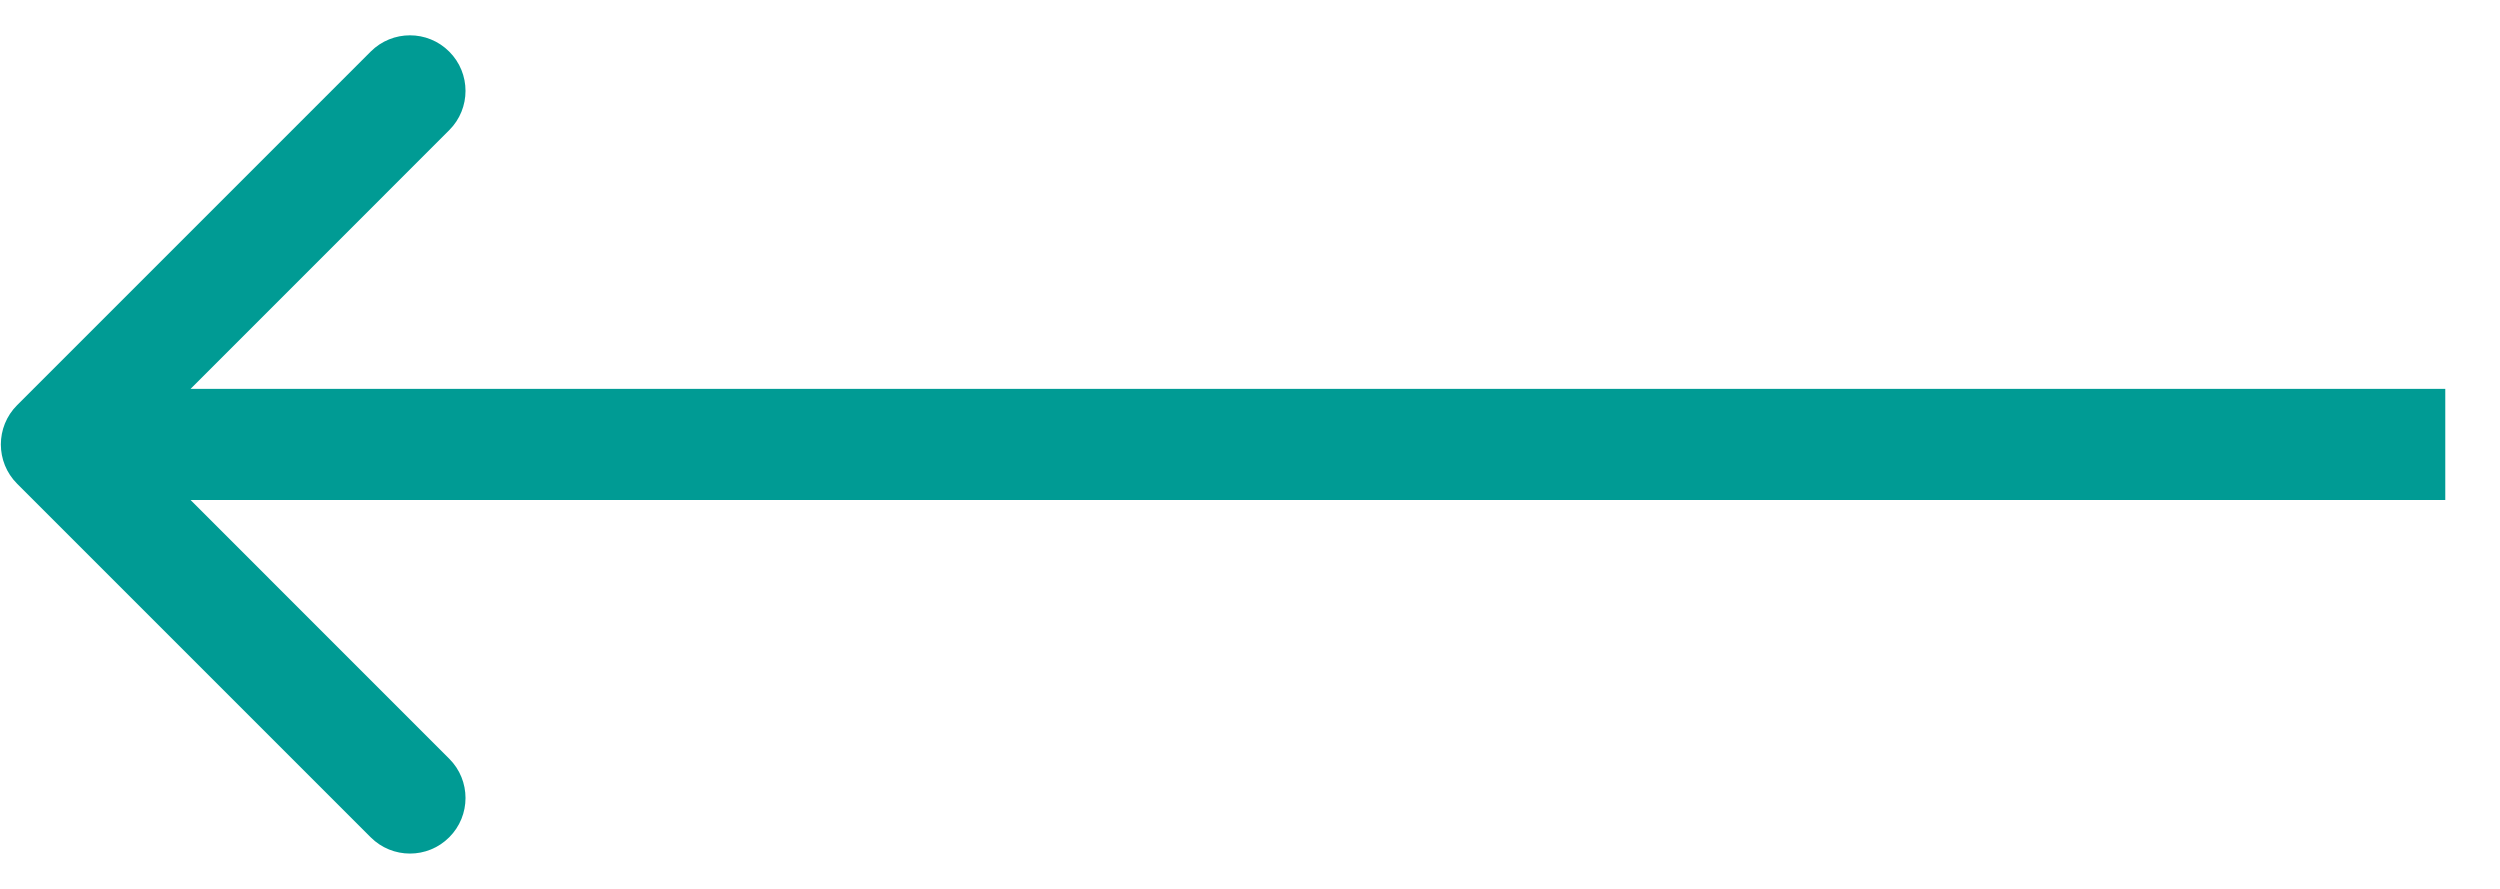<svg width="45" height="16" viewBox="0 0 45 16" fill="none" xmlns="http://www.w3.org/2000/svg">
<path d="M0.308 7.293C-0.082 7.683 -0.082 8.317 0.308 8.707L6.672 15.071C7.063 15.462 7.696 15.462 8.086 15.071C8.477 14.681 8.477 14.047 8.086 13.657L2.43 8L8.086 2.343C8.477 1.953 8.477 1.319 8.086 0.929C7.696 0.538 7.063 0.538 6.672 0.929L0.308 7.293ZM44.015 7L1.015 7V9L44.015 9V7Z" fill="#009B94"/>
</svg>
